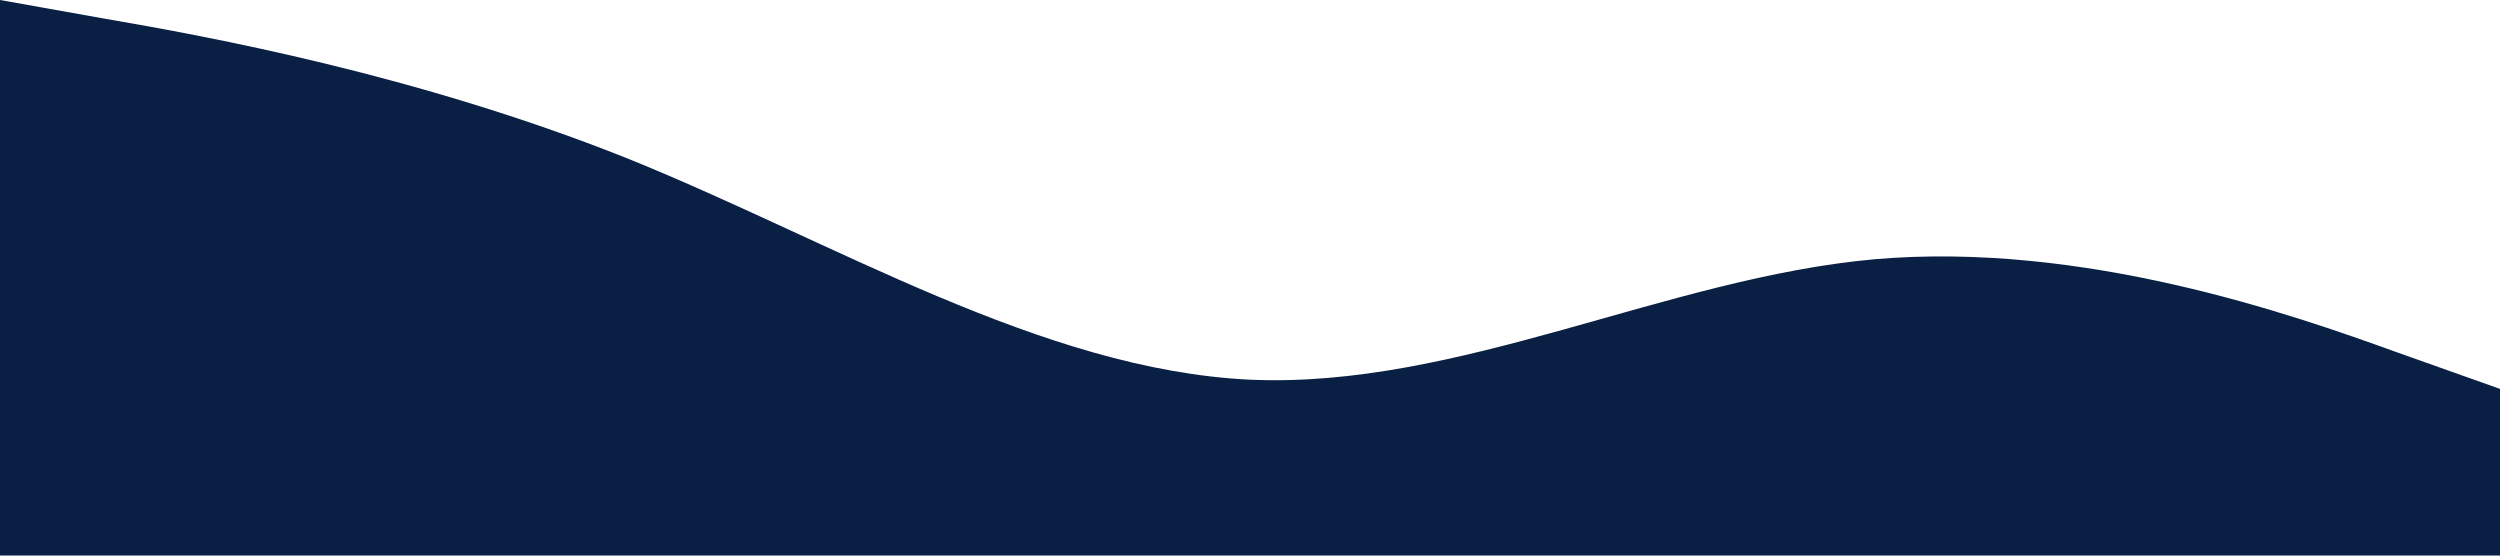 <?xml version="1.0" standalone="no"?><svg xmlns="http://www.w3.org/2000/svg" viewBox="0 0 1440 320"><path fill="#091f43" fill-opacity="1" d="M0,0L60,10.7C120,21,240,43,360,90.7C480,139,600,213,720,218.7C840,224,960,160,1080,149.3C1200,139,1320,181,1380,202.7L1440,224L1440,320L1380,320C1320,320,1200,320,1080,320C960,320,840,320,720,320C600,320,480,320,360,320C240,320,120,320,60,320L0,320Z"></path></svg>